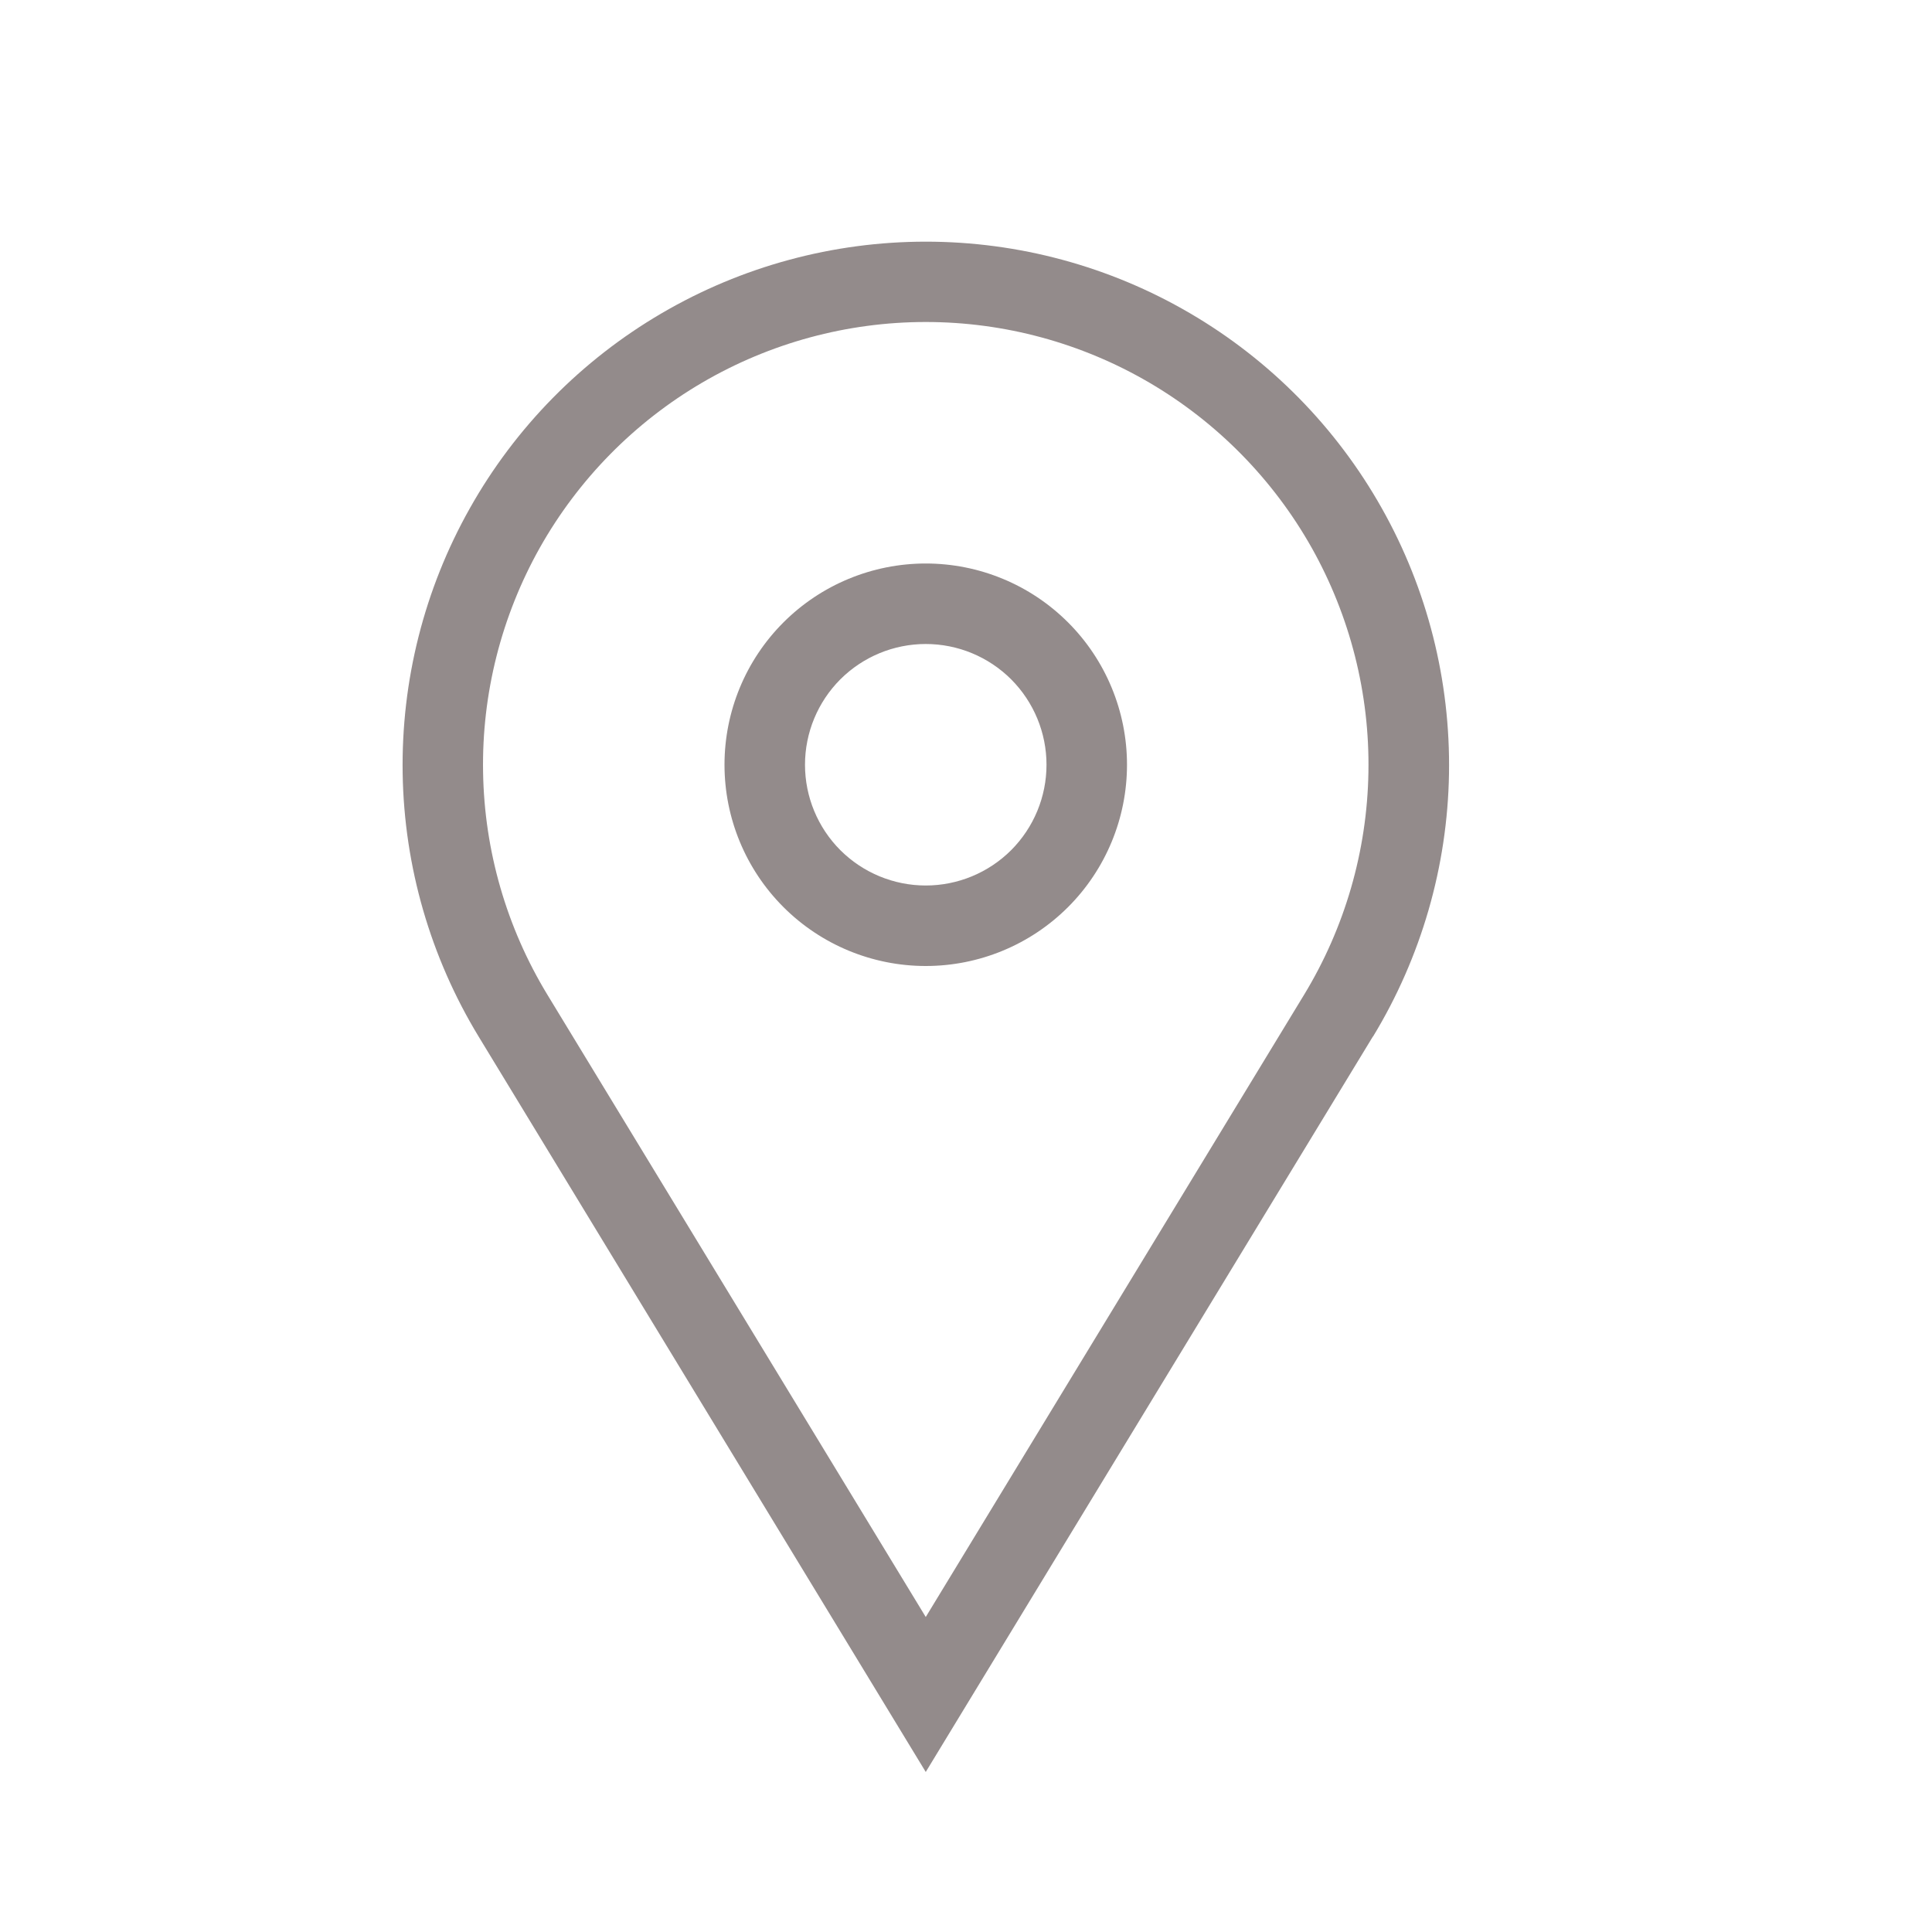 <svg width="24" height="24" viewBox="0 0 24 24" fill="none" xmlns="http://www.w3.org/2000/svg">
<path d="M11.5 7C12.163 7 12.799 7.263 13.268 7.732C13.737 8.201 14 8.837 14 9.5C14 10.163 13.737 10.799 13.268 11.268C12.799 11.737 12.163 12 11.5 12C10.837 12 10.201 11.737 9.732 11.268C9.263 10.799 9 10.163 9 9.5C9 8.837 9.263 8.201 9.732 7.732C10.201 7.263 10.837 7 11.5 7ZM11.5 8C11.102 8 10.721 8.158 10.439 8.439C10.158 8.721 10 9.102 10 9.5C10 9.898 10.158 10.279 10.439 10.561C10.721 10.842 11.102 11 11.5 11C11.898 11 12.279 10.842 12.561 10.561C12.842 10.279 13 9.898 13 9.5C13 9.102 12.842 8.721 12.561 8.439C12.279 8.158 11.898 8 11.5 8ZM6.8 12.357L11.5 20.087L16.2 12.357C16.707 11.523 16.983 10.569 16.999 9.593C17.016 8.618 16.772 7.655 16.294 6.804C15.815 5.954 15.119 5.246 14.277 4.753C13.434 4.26 12.476 4 11.5 4C10.524 4 9.566 4.26 8.723 4.753C7.881 5.246 7.185 5.954 6.706 6.804C6.228 7.655 5.984 8.618 6.001 9.593C6.017 10.569 6.293 11.523 6.8 12.357ZM17.054 12.877L11.5 22.012L5.946 12.877C5.347 11.891 5.021 10.764 5.002 9.611C4.983 8.458 5.27 7.32 5.836 6.315C6.401 5.31 7.224 4.473 8.22 3.891C9.215 3.309 10.348 3.002 11.501 3.002C12.654 3.002 13.787 3.309 14.782 3.891C15.778 4.473 16.601 5.31 17.166 6.315C17.732 7.32 18.019 8.458 18 9.611C17.981 10.764 17.655 11.891 17.056 12.877H17.054Z" fill="#938B8B"/>
</svg>

